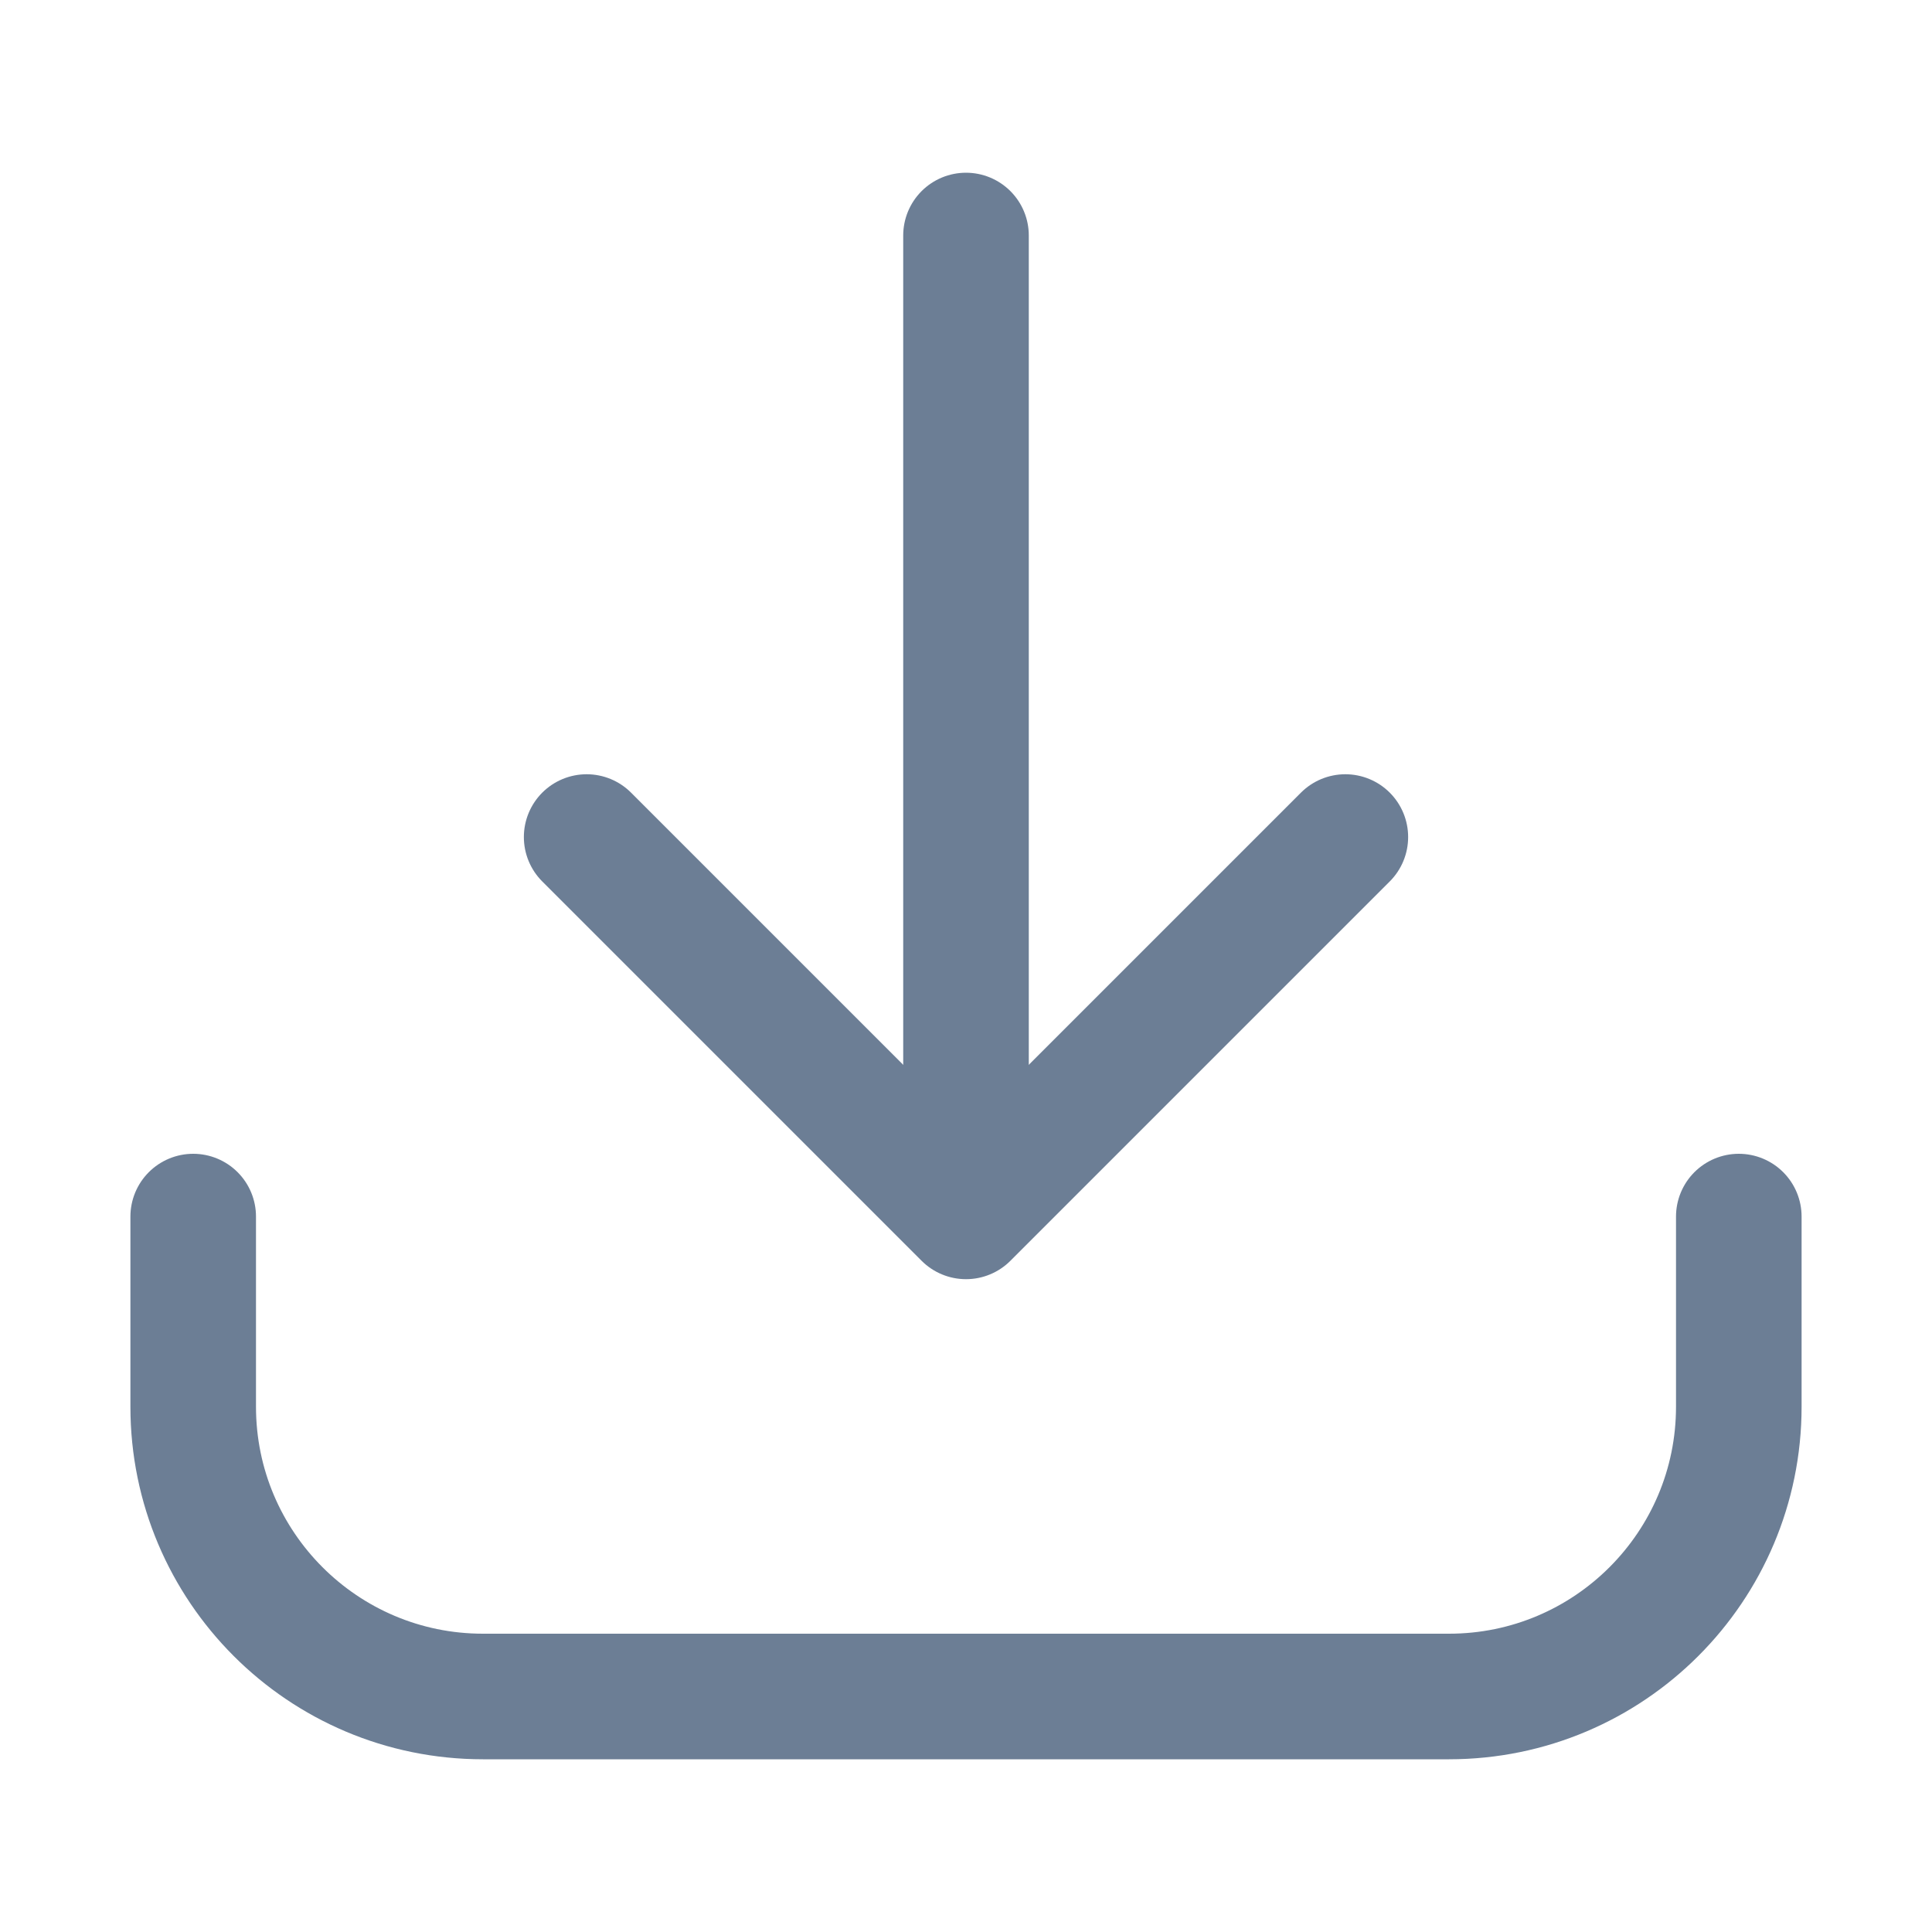<svg width="20" height="20" viewBox="0 0 20 20" fill="none" xmlns="http://www.w3.org/2000/svg">
<path d="M2 12.594V14.562C2 16.218 3.343 17.562 5 17.562H15C16.657 17.562 18 16.218 18 14.562V12.594" stroke="#6C7E95" stroke-width="1.3" stroke-linecap="round" stroke-linejoin="round"/>
<path d="M6.073 8.665L10 12.592L13.927 8.665" stroke="#6C7E95" stroke-width="1.3" stroke-linecap="round" stroke-linejoin="round"/>
<path d="M10 12.434V2.438" stroke="#6C7E95" stroke-width="1.3" stroke-linecap="round" stroke-linejoin="round"/>
</svg>
